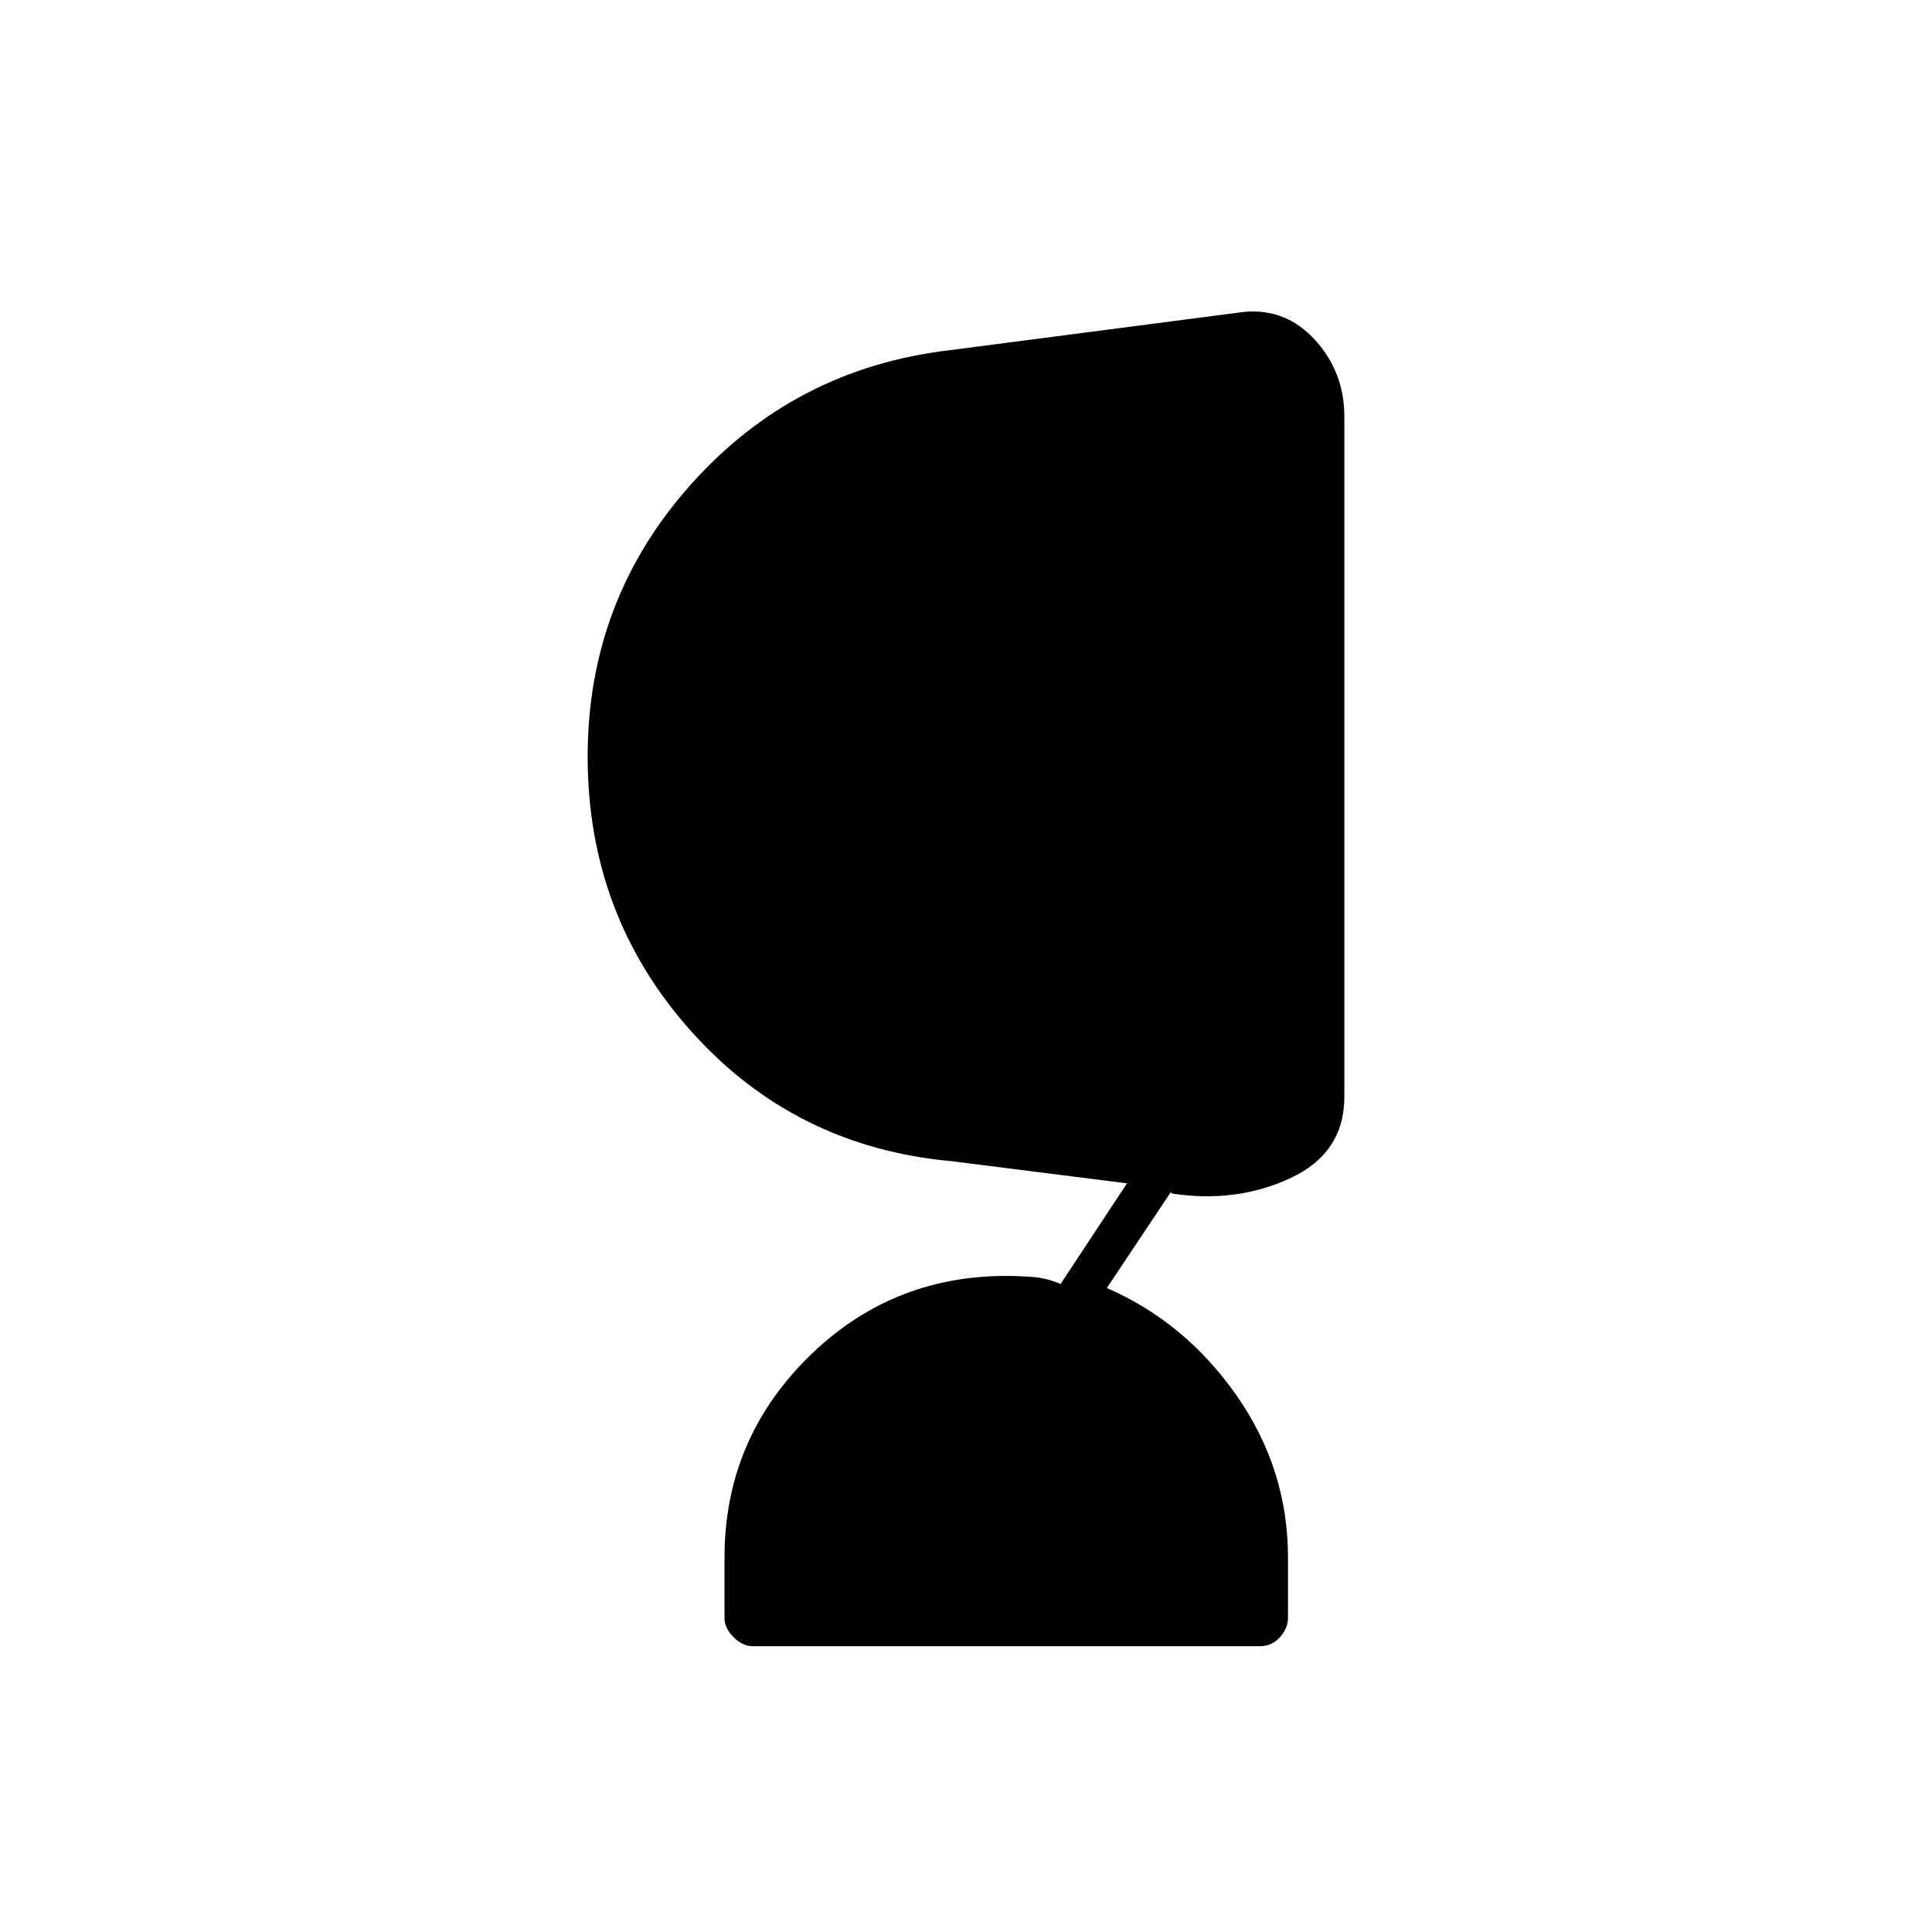 <svg xmlns="http://www.w3.org/2000/svg" height="20" viewBox="0 -960 960 960" width="20"><path d="M374-142q-5 0-9.5-4.5T360-156v-30q0-58 41-99t99-41q6 0 13 .5t14 3.5l33-50-87-11q-78-7-129.5-64.5T292-584q0-78 51.5-135.5T472-786l146-19q21-2 35.5 14t14.5 38v338q0 28-27 40.5t-59 7.5v-1l-32 48q39 17 64.5 53.5T640-186v30q0 5-4 9.5t-10 4.5H374Z"/></svg>